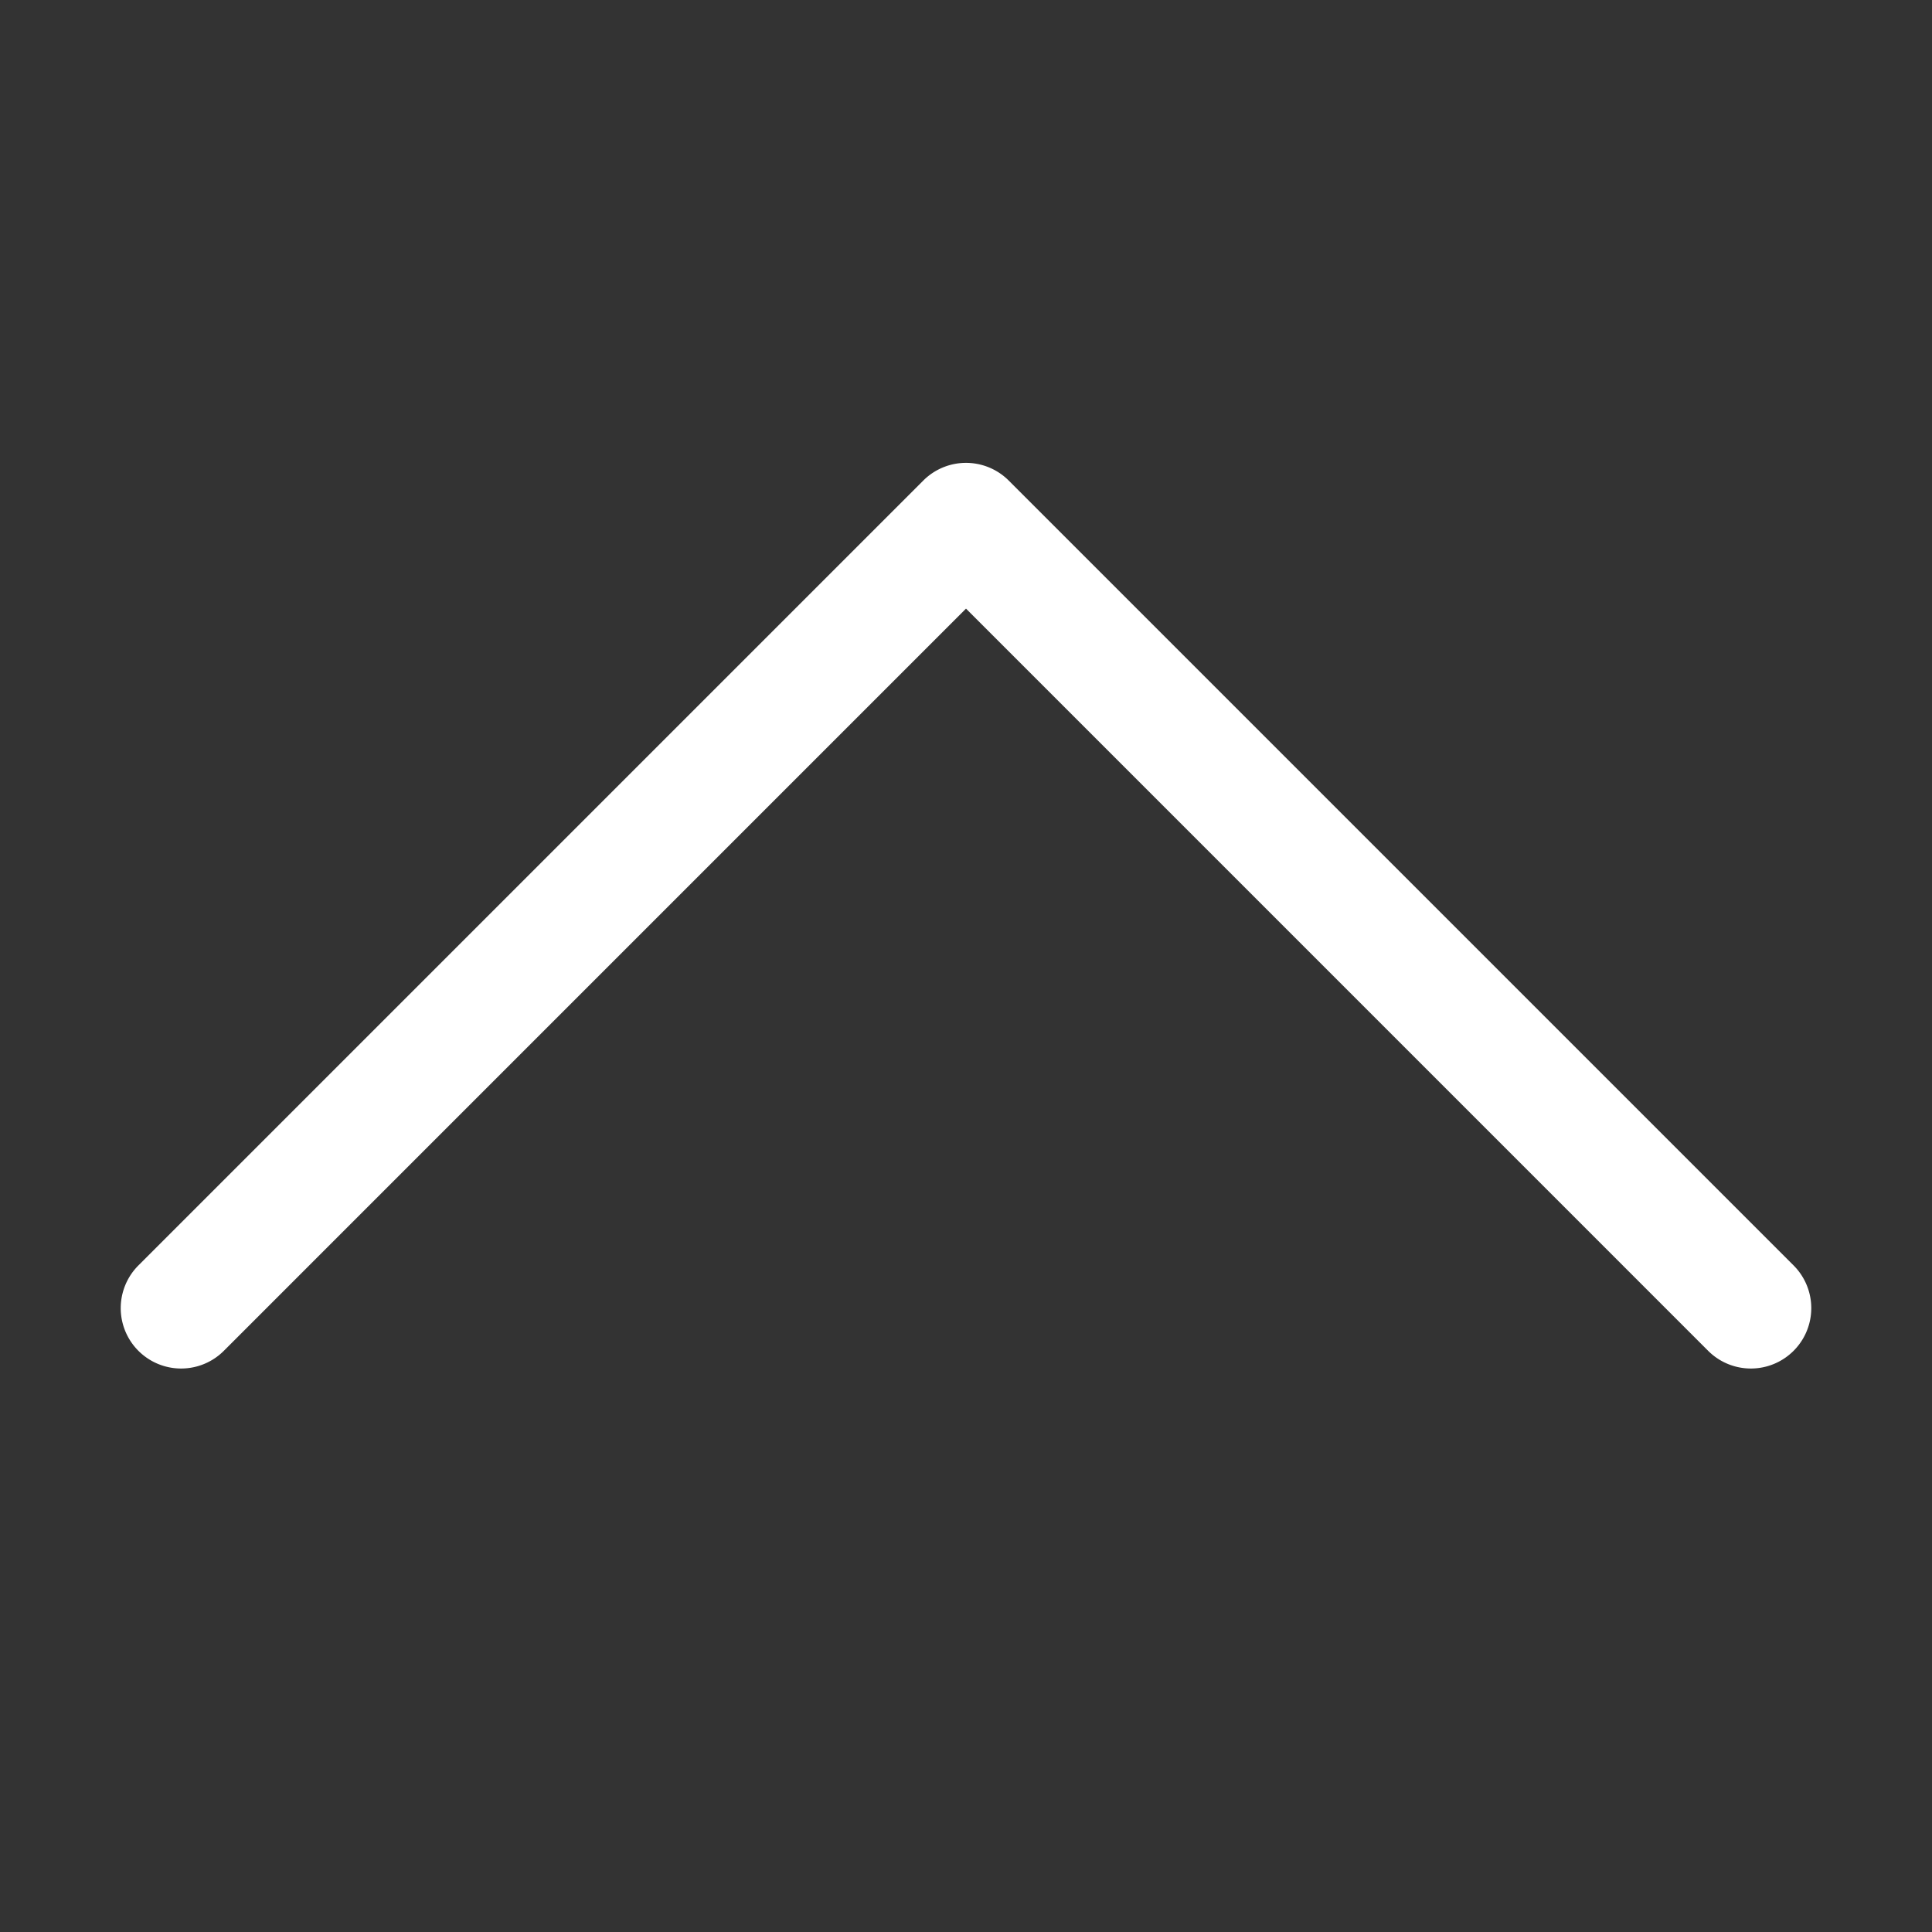 <svg xmlns="http://www.w3.org/2000/svg"  viewBox="0 0 48 48" width="144px" height="144px"><rect x="0" y="0" width="48" height="48" fill="#333333" stroke="none"/><path fill="#ffffff" d="M 23.979 11.5 A 1.5 1.5 0 0 0 22.939 11.939 L 3.439 31.439 A 1.5 1.5 0 1 0 5.561 33.561 L 24 15.121 L 42.439 33.561 A 1.5 1.5 0 1 0 44.561 31.439 L 25.061 11.939 A 1.5 1.5 0 0 0 23.979 11.5 z"/></svg>